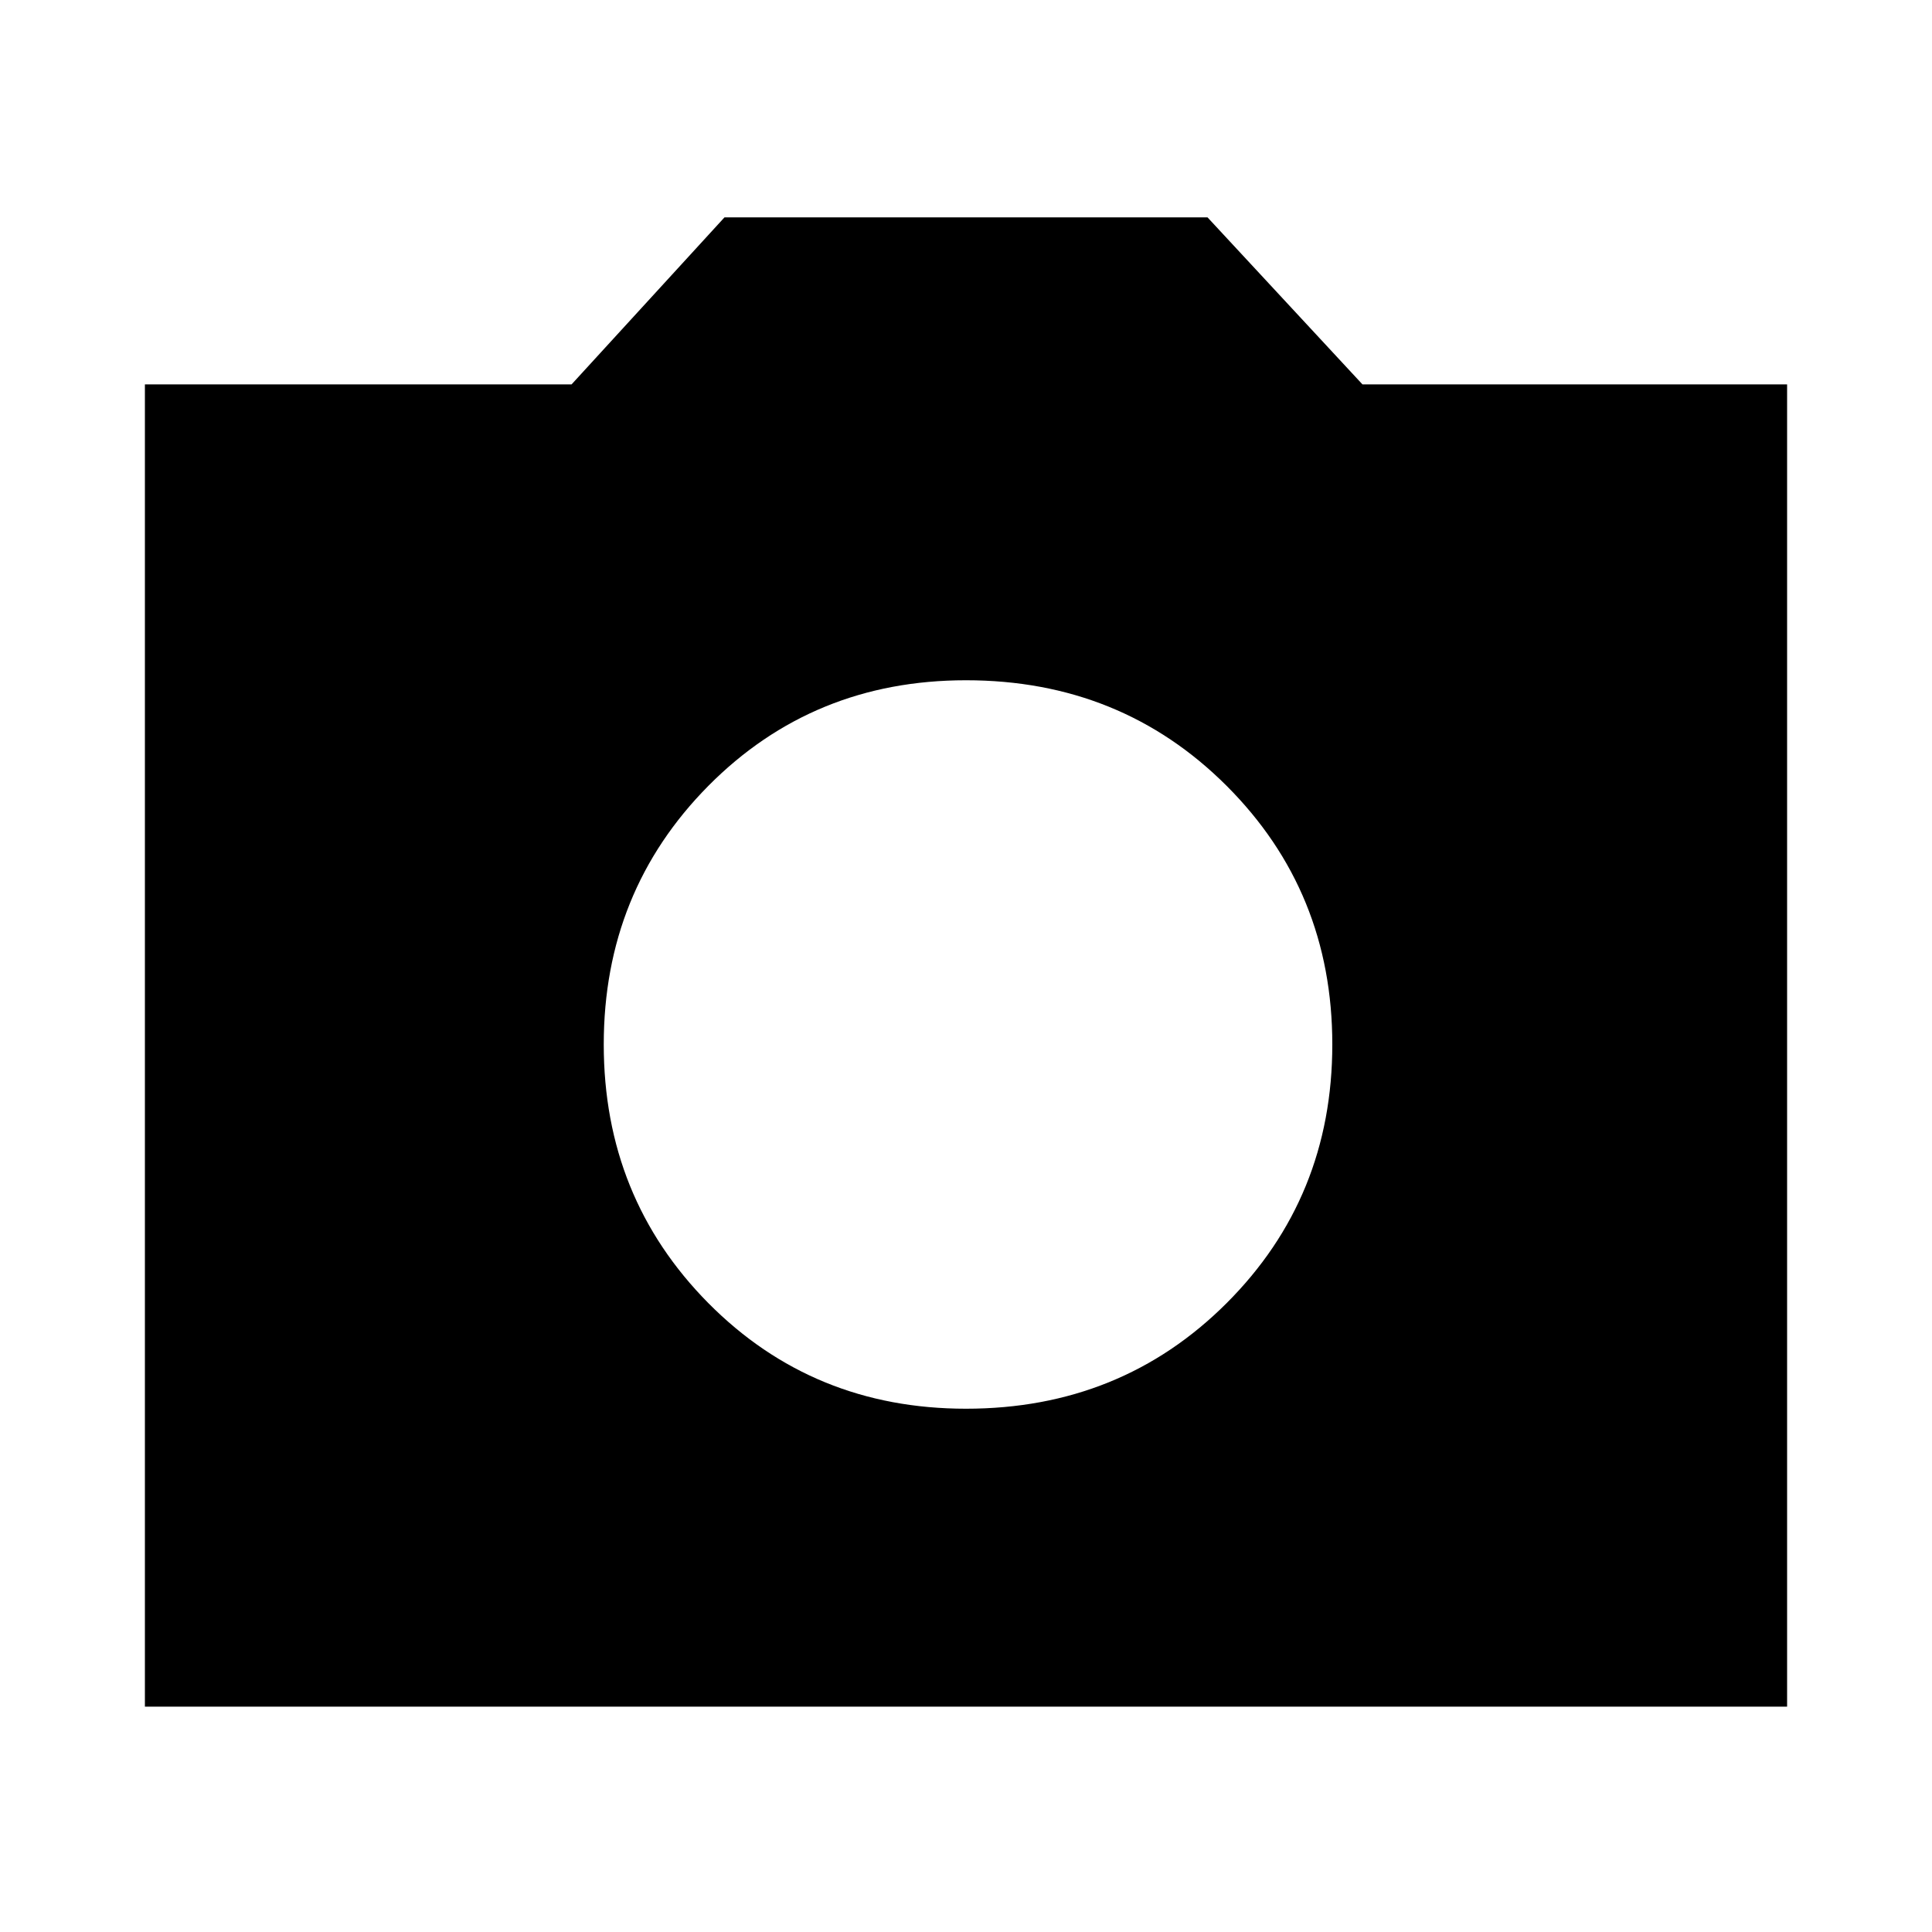 <svg xmlns="http://www.w3.org/2000/svg" viewBox="0 0 20 20"><path d="M10 14.583q1.604 0 2.698-1.093 1.094-1.094 1.094-2.678 0-1.583-1.094-2.677Q11.604 7.042 10 7.042q-1.583 0-2.667 1.093Q6.25 9.229 6.25 10.812q0 1.584 1.083 2.678Q8.417 14.583 10 14.583Zm-8.5 3.084V3.979h4.417L7.5 2.25h5l1.604 1.729H18.5v13.688Z"/></svg>